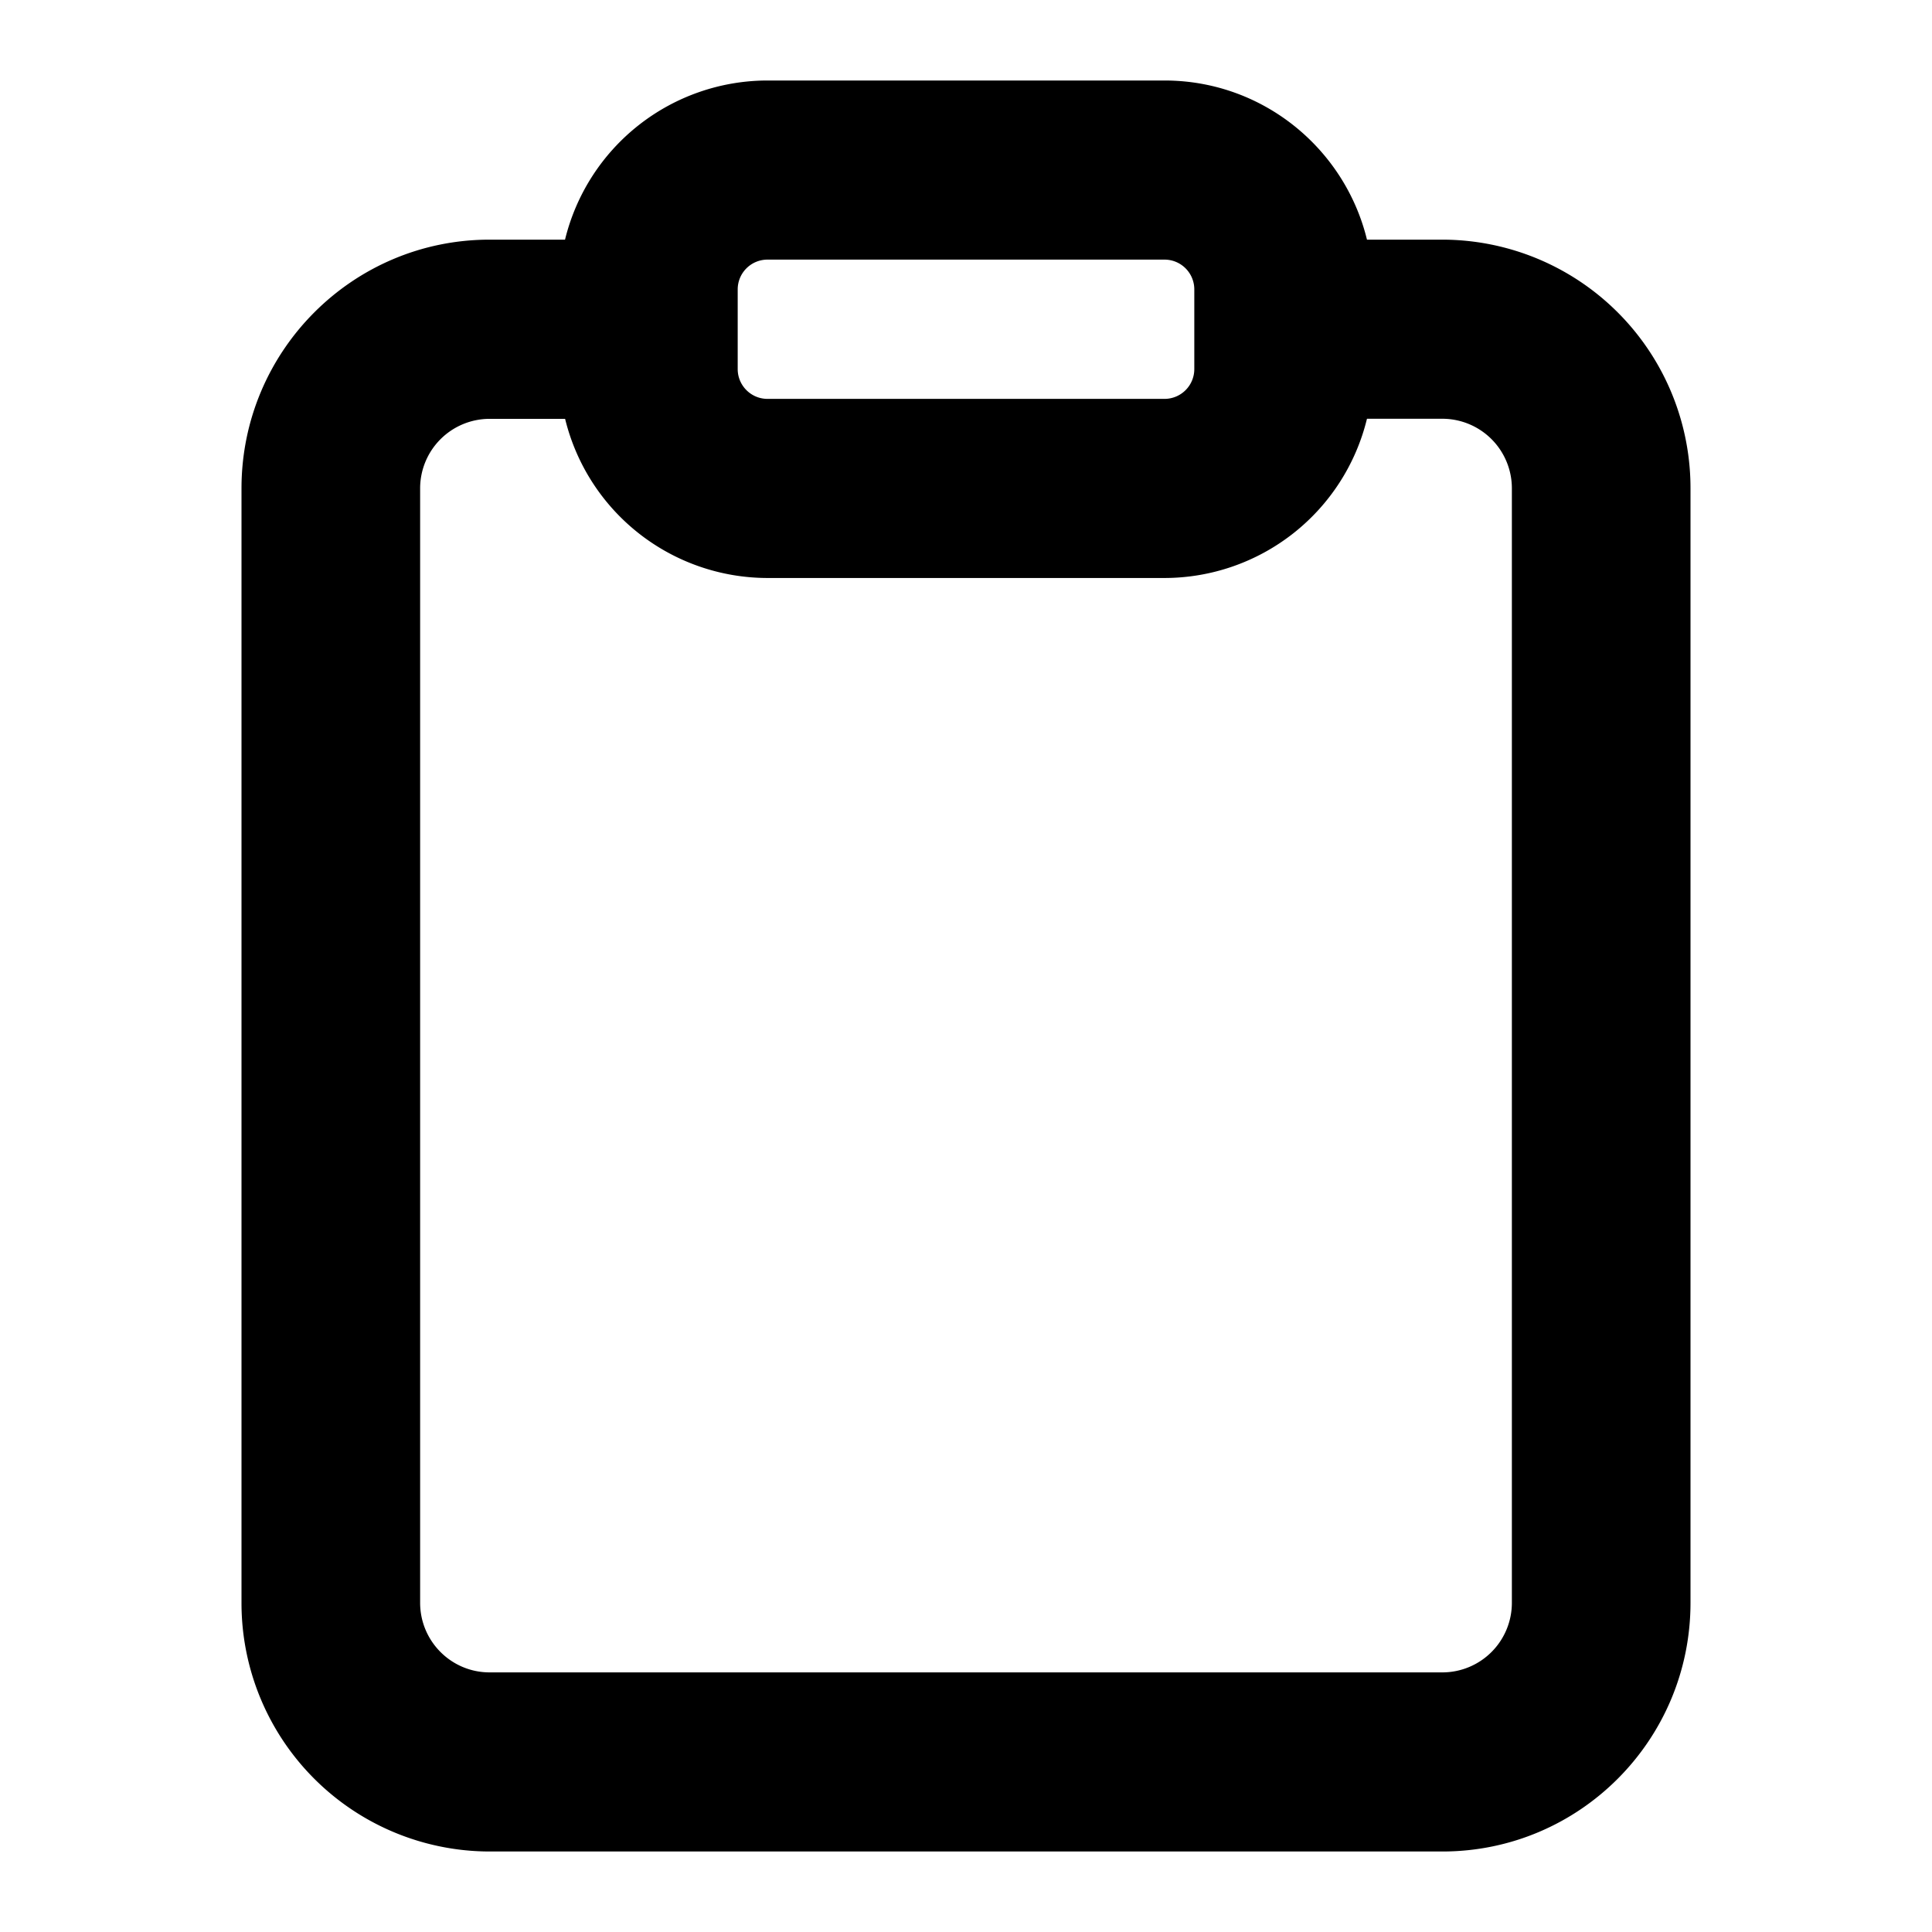 <svg xmlns="http://www.w3.org/2000/svg" width="24" height="24" viewBox="0 0 24 24">
  <path d="M14.466 1c1.217 0 2.238.842 2.515 1.977h.937A3.086 3.086 0 0121 6.068V19.91c0 1.707-1.38 3.09-3.082 3.09H6.082A3.086 3.086 0 013 19.91V6.067c0-1.706 1.38-3.09 3.082-3.09h.937A2.591 2.591 0 019.534 1h4.932zM7.019 5.203h-.937a.864.864 0 00-.863.864V19.91c0 .478.387.865.863.865h11.836a.864.864 0 00.863-.865V6.067a.864.864 0 00-.863-.865h-.937a2.591 2.591 0 01-2.515 1.978H9.534A2.591 2.591 0 017.02 5.203zm7.447-1.978H9.534a.37.37 0 00-.37.37v.99c0 .204.166.37.37.37h4.932a.37.37 0 00.37-.37v-.99a.37.37 0 00-.37-.37z"/>
</svg>
